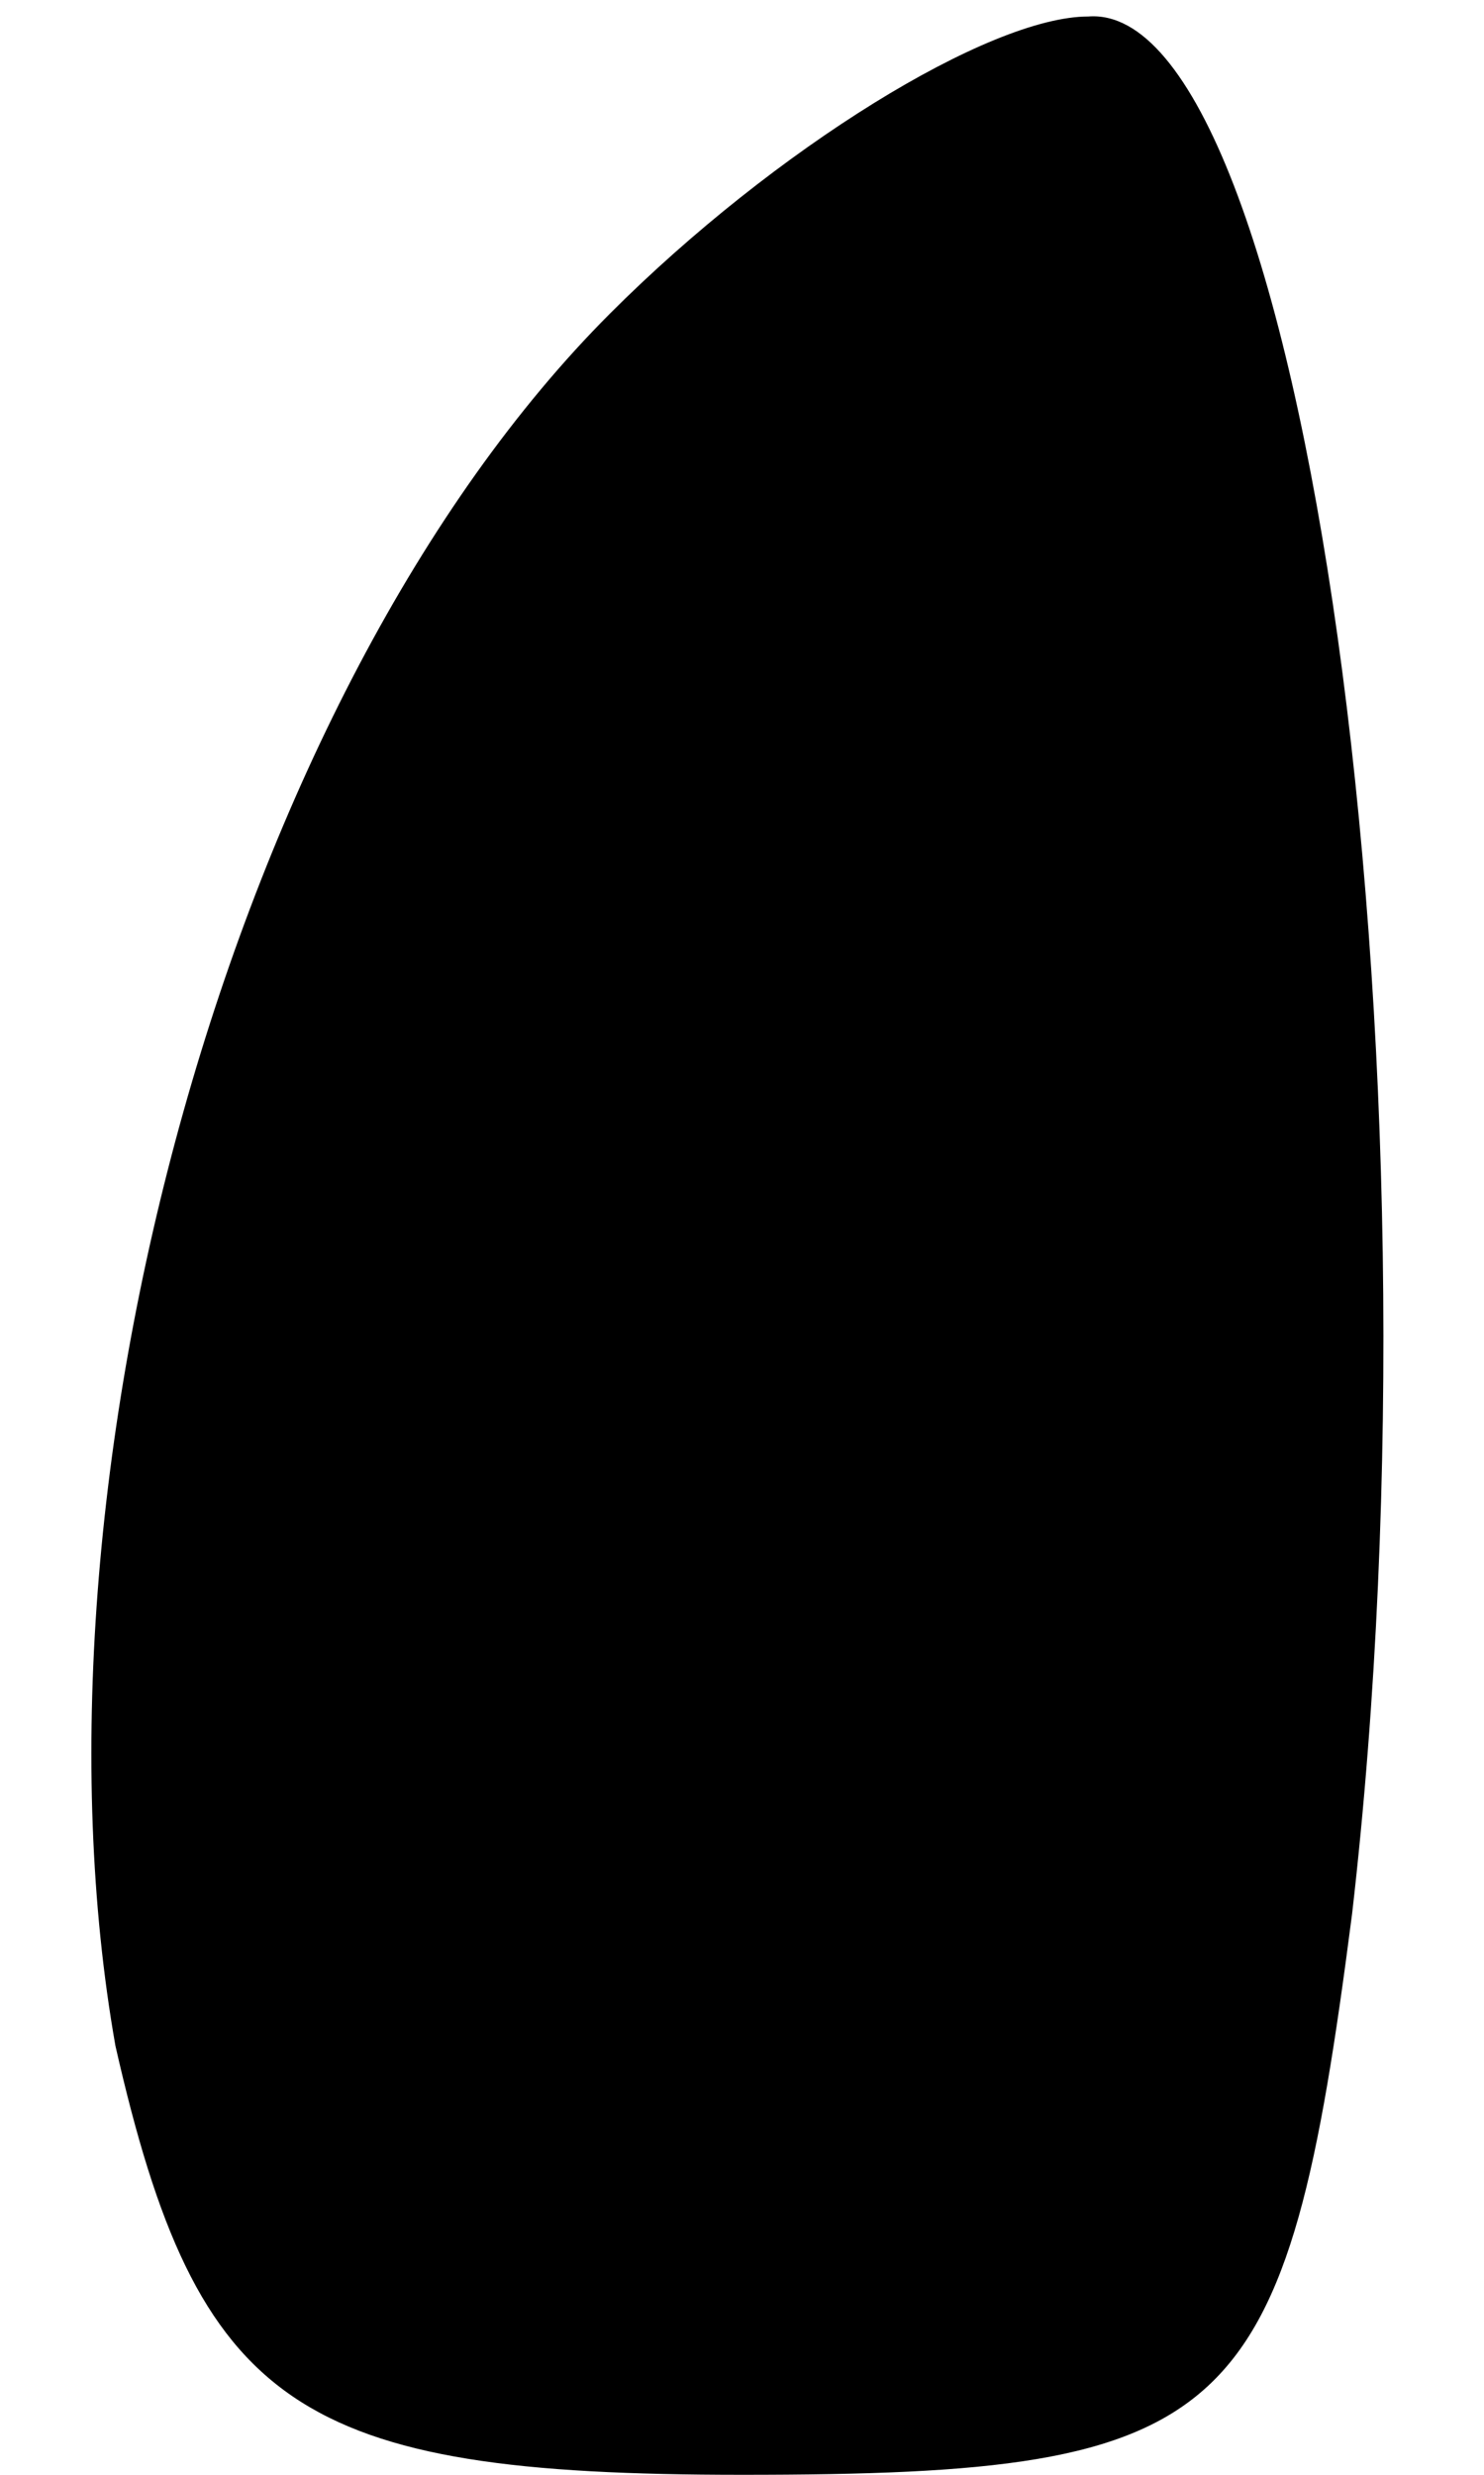 <?xml version="1.0" standalone="no"?>
<!DOCTYPE svg PUBLIC "-//W3C//DTD SVG 20010904//EN"
 "http://www.w3.org/TR/2001/REC-SVG-20010904/DTD/svg10.dtd">
<svg version="1.0" xmlns="http://www.w3.org/2000/svg"
 width="9pt" height="15pt" viewBox="0 0 9 15"
 preserveAspectRatio="xMidYMid meet">
<g transform="translate(0,15) scale(0.1,-0.1)"
fill="#000000" stroke="none">
<path fill="#000000" stroke="none" d="M37 131 c-23 -23 -36 -71 -30 -105 5
-22 11 -26 38 -26 30 0 33 3 37 34 6 52 -3 116 -16 115 -6 0 -19 -8 -29 -18z"/>
</g>
</svg>
